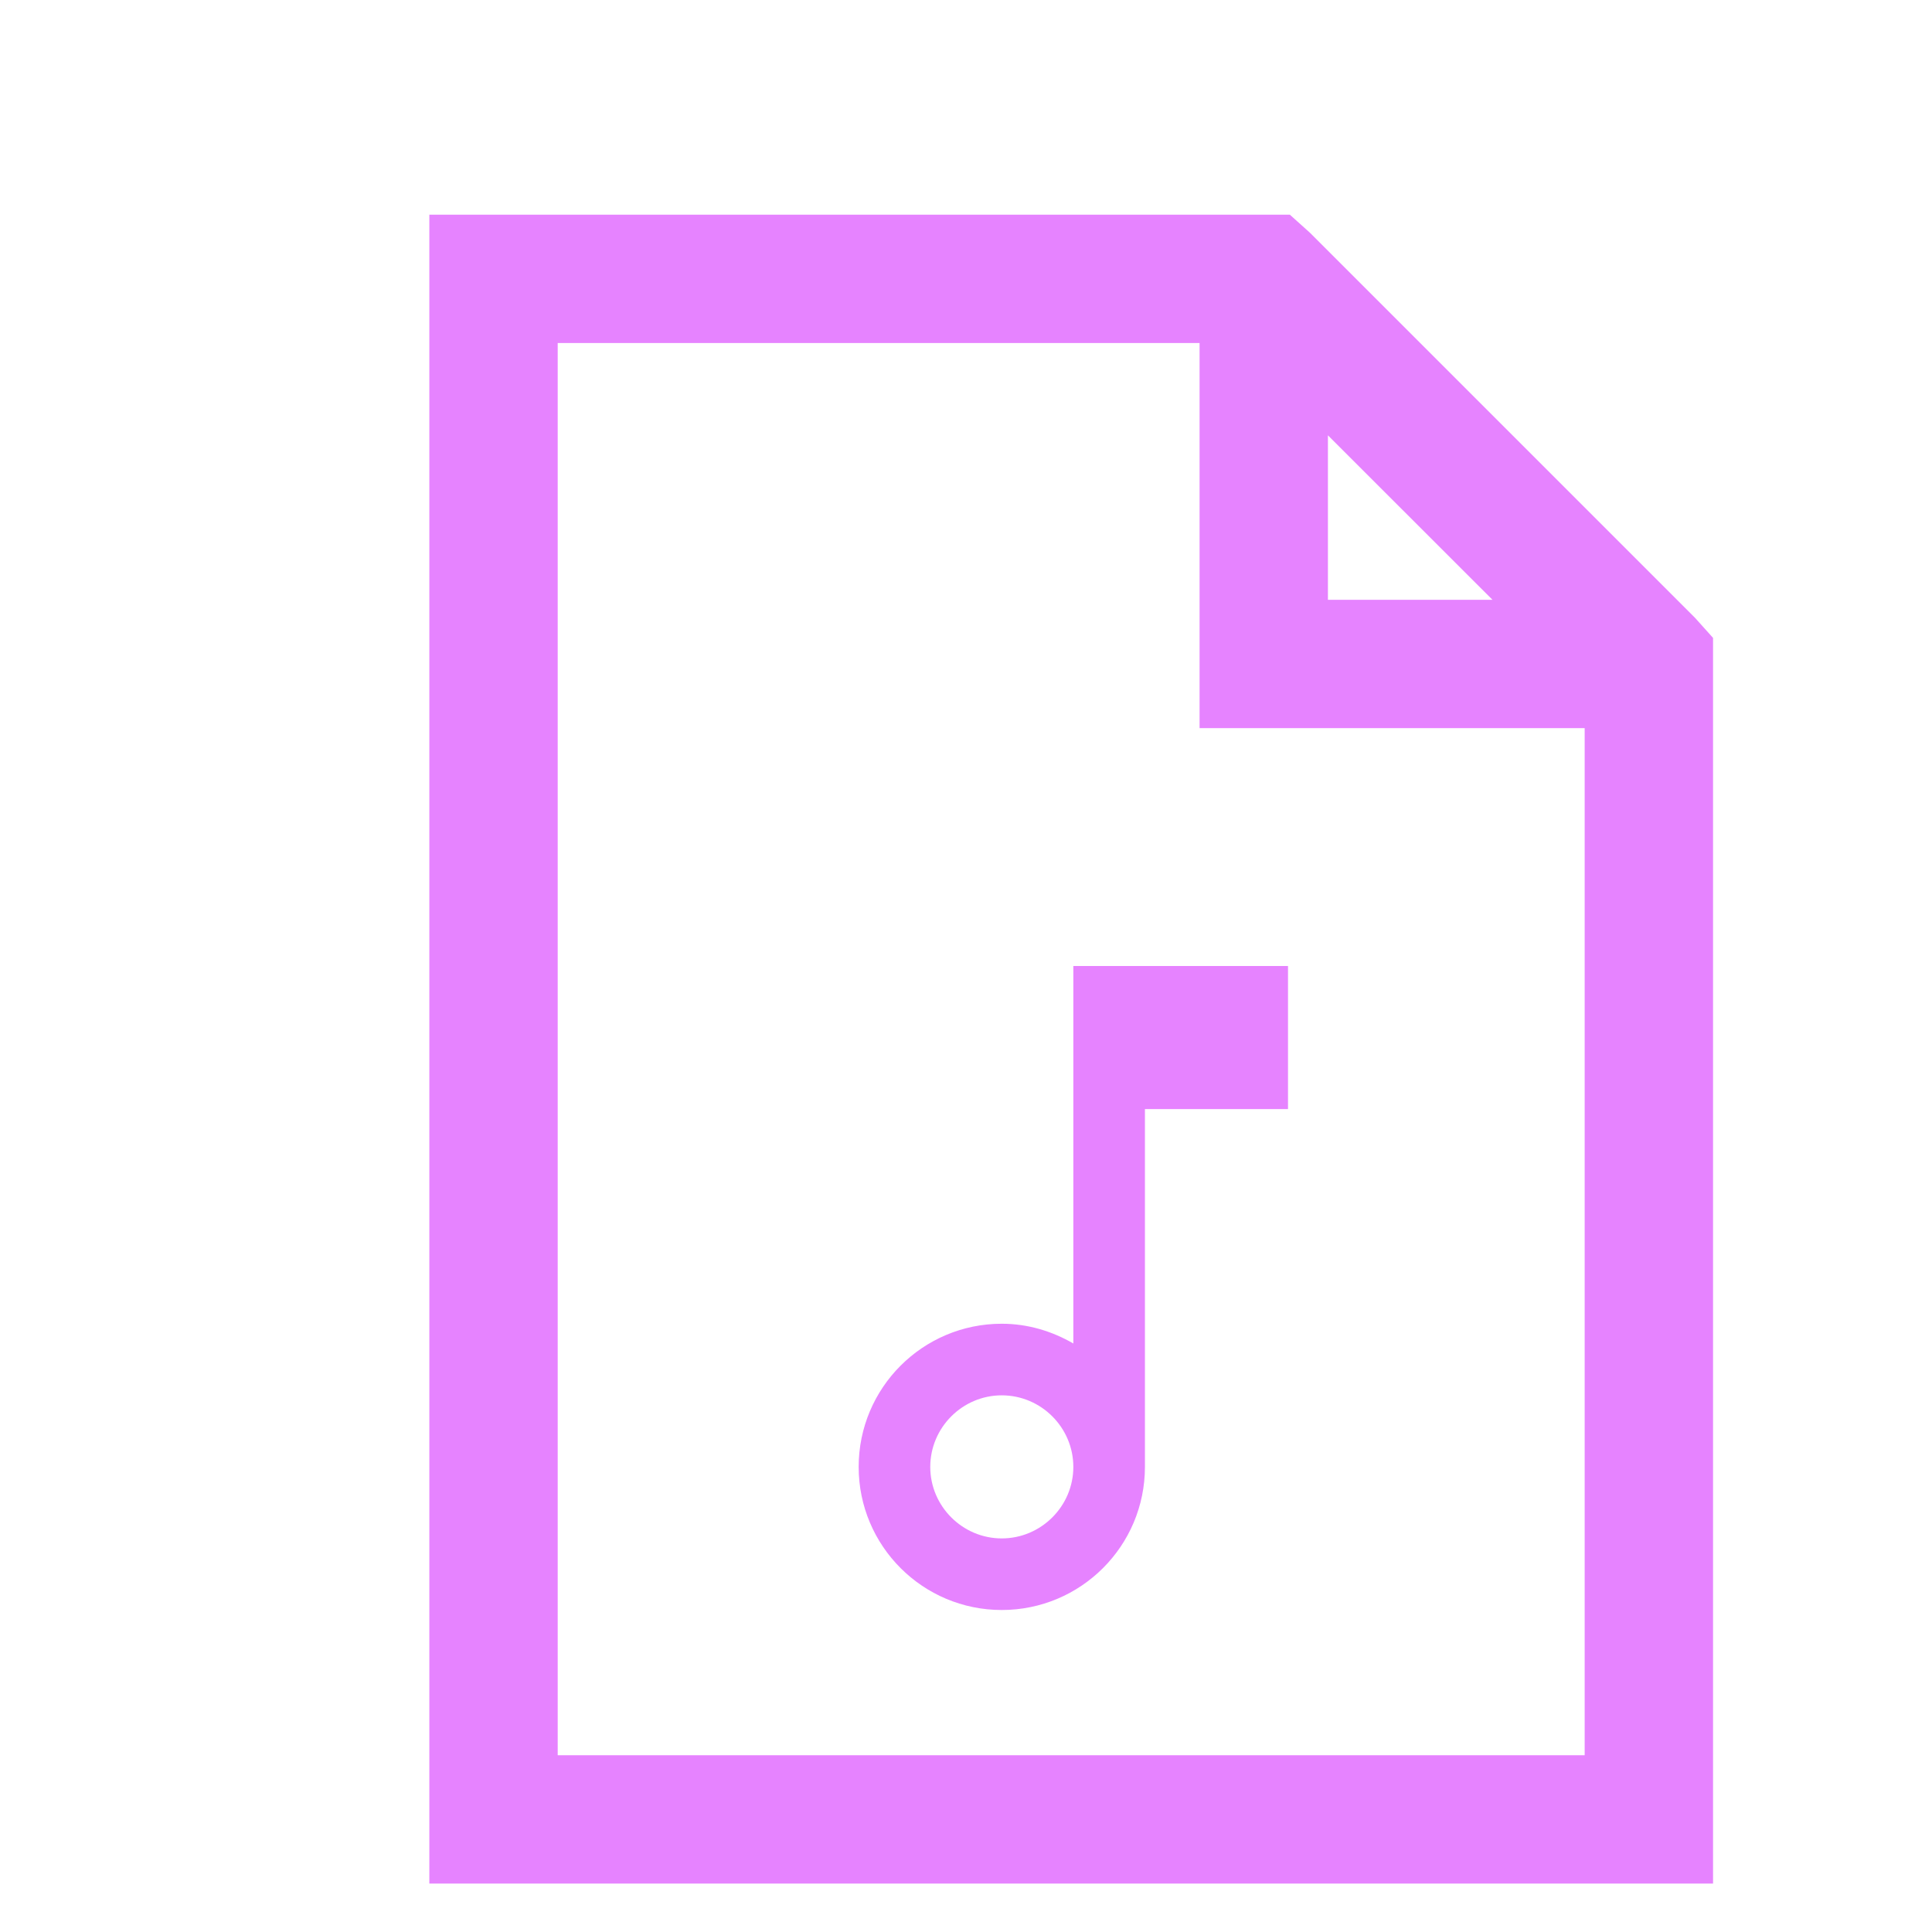 <svg width="20" height="20" viewBox="0 0 18 18" fill="none" xmlns="http://www.w3.org/2000/svg">
<path d="M4 2V17.549H15.96V5.943L15.792 5.756L12.204 2.168L12.017 2H4ZM5.196 3.196H11.176V6.784H14.764V16.353H5.196V3.196ZM12.372 4.056L13.905 5.588H12.372V4.056Z" fill="#E683FF"/>
<path d="M10 9V12.517C9.803 12.403 9.577 12.333 9.333 12.333C8.597 12.333 8 12.93 8 13.667C8 14.403 8.597 15 9.333 15C10.07 15 10.667 14.403 10.667 13.667V10.333H12V9H10ZM9.333 14.333C8.967 14.333 8.667 14.033 8.667 13.667C8.667 13.3 8.967 13 9.333 13C9.7 13 10 13.3 10 13.667C10 14.033 9.7 14.333 9.333 14.333Z" fill="#E683FF"/>
</svg>
